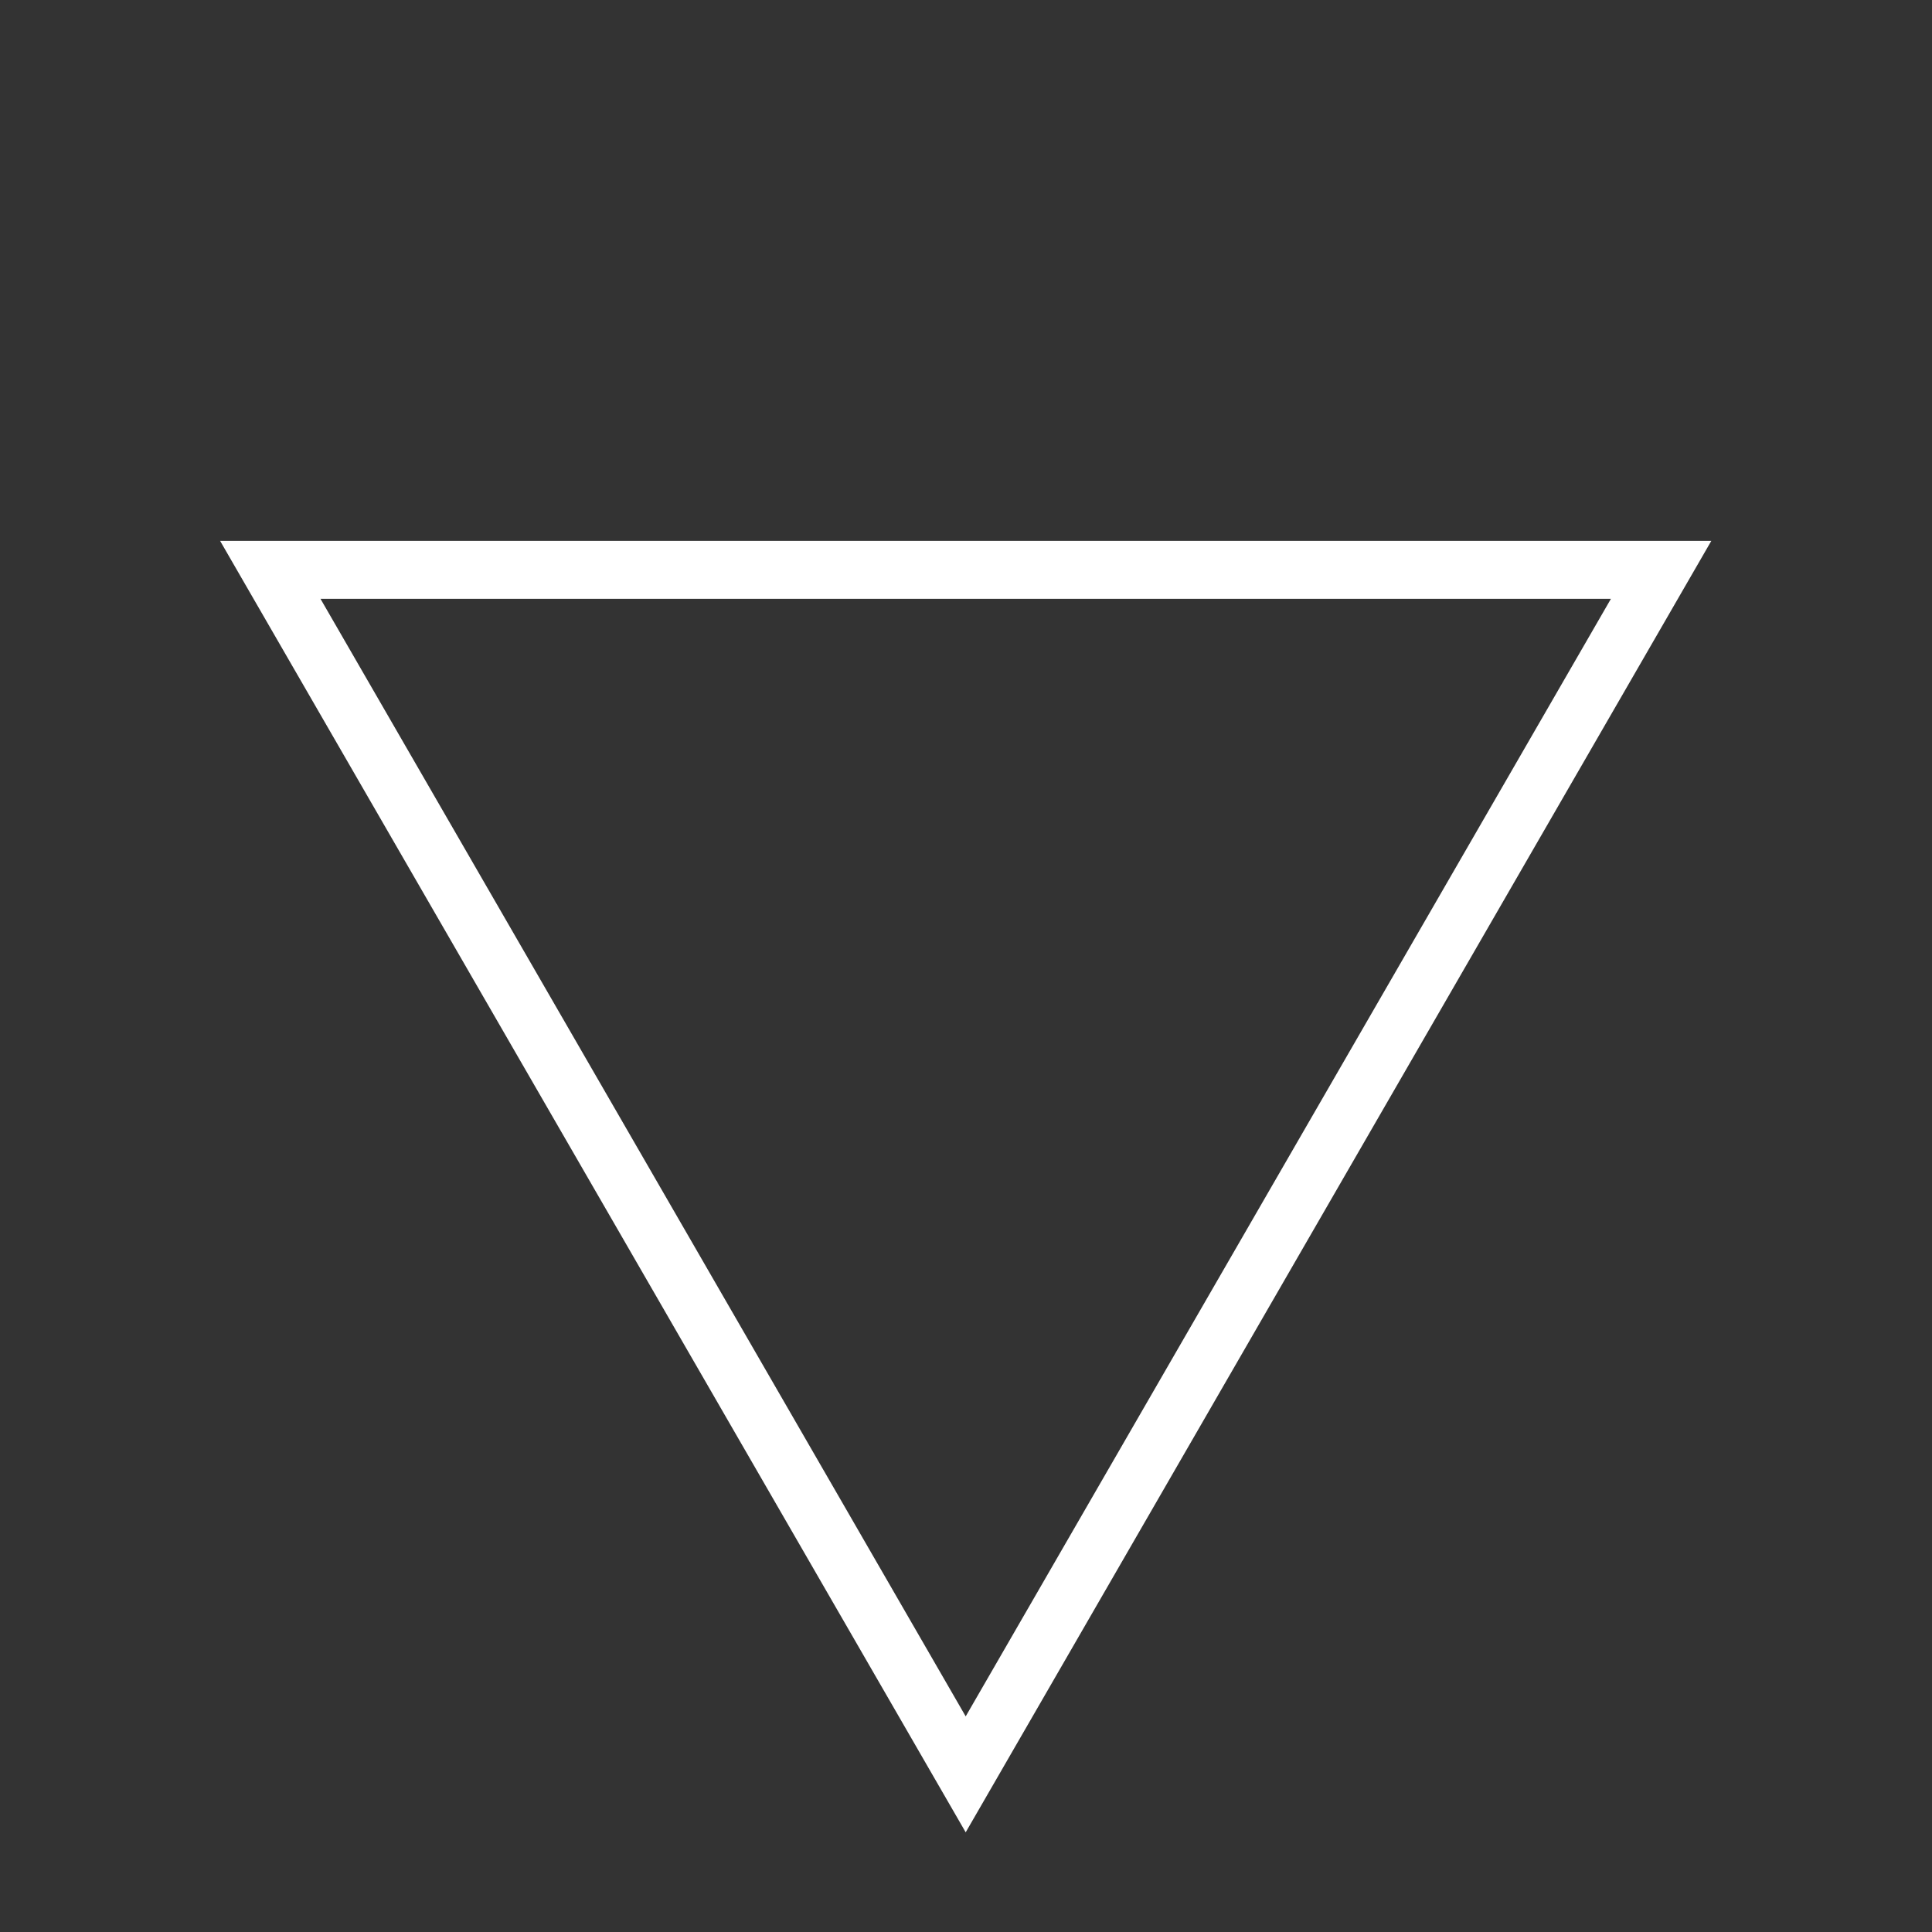 <?xml version="1.0" encoding="UTF-8"?><svg id="FlippedTriangle" xmlns="http://www.w3.org/2000/svg" viewBox="0 0 500 500"><rect x="0" y="0" width="500" height="500" fill="#333333" stroke="none"/><defs><style>.cls-1{fill:none;stroke:#fff;stroke-miterlimit:10;stroke-width:15px;}</style></defs><polygon class="cls-1" points="249.92 147.47 429.9 147.47 339.91 303.33 249.92 459.2 159.94 303.33 69.95 147.47 249.92 147.47"/></svg>